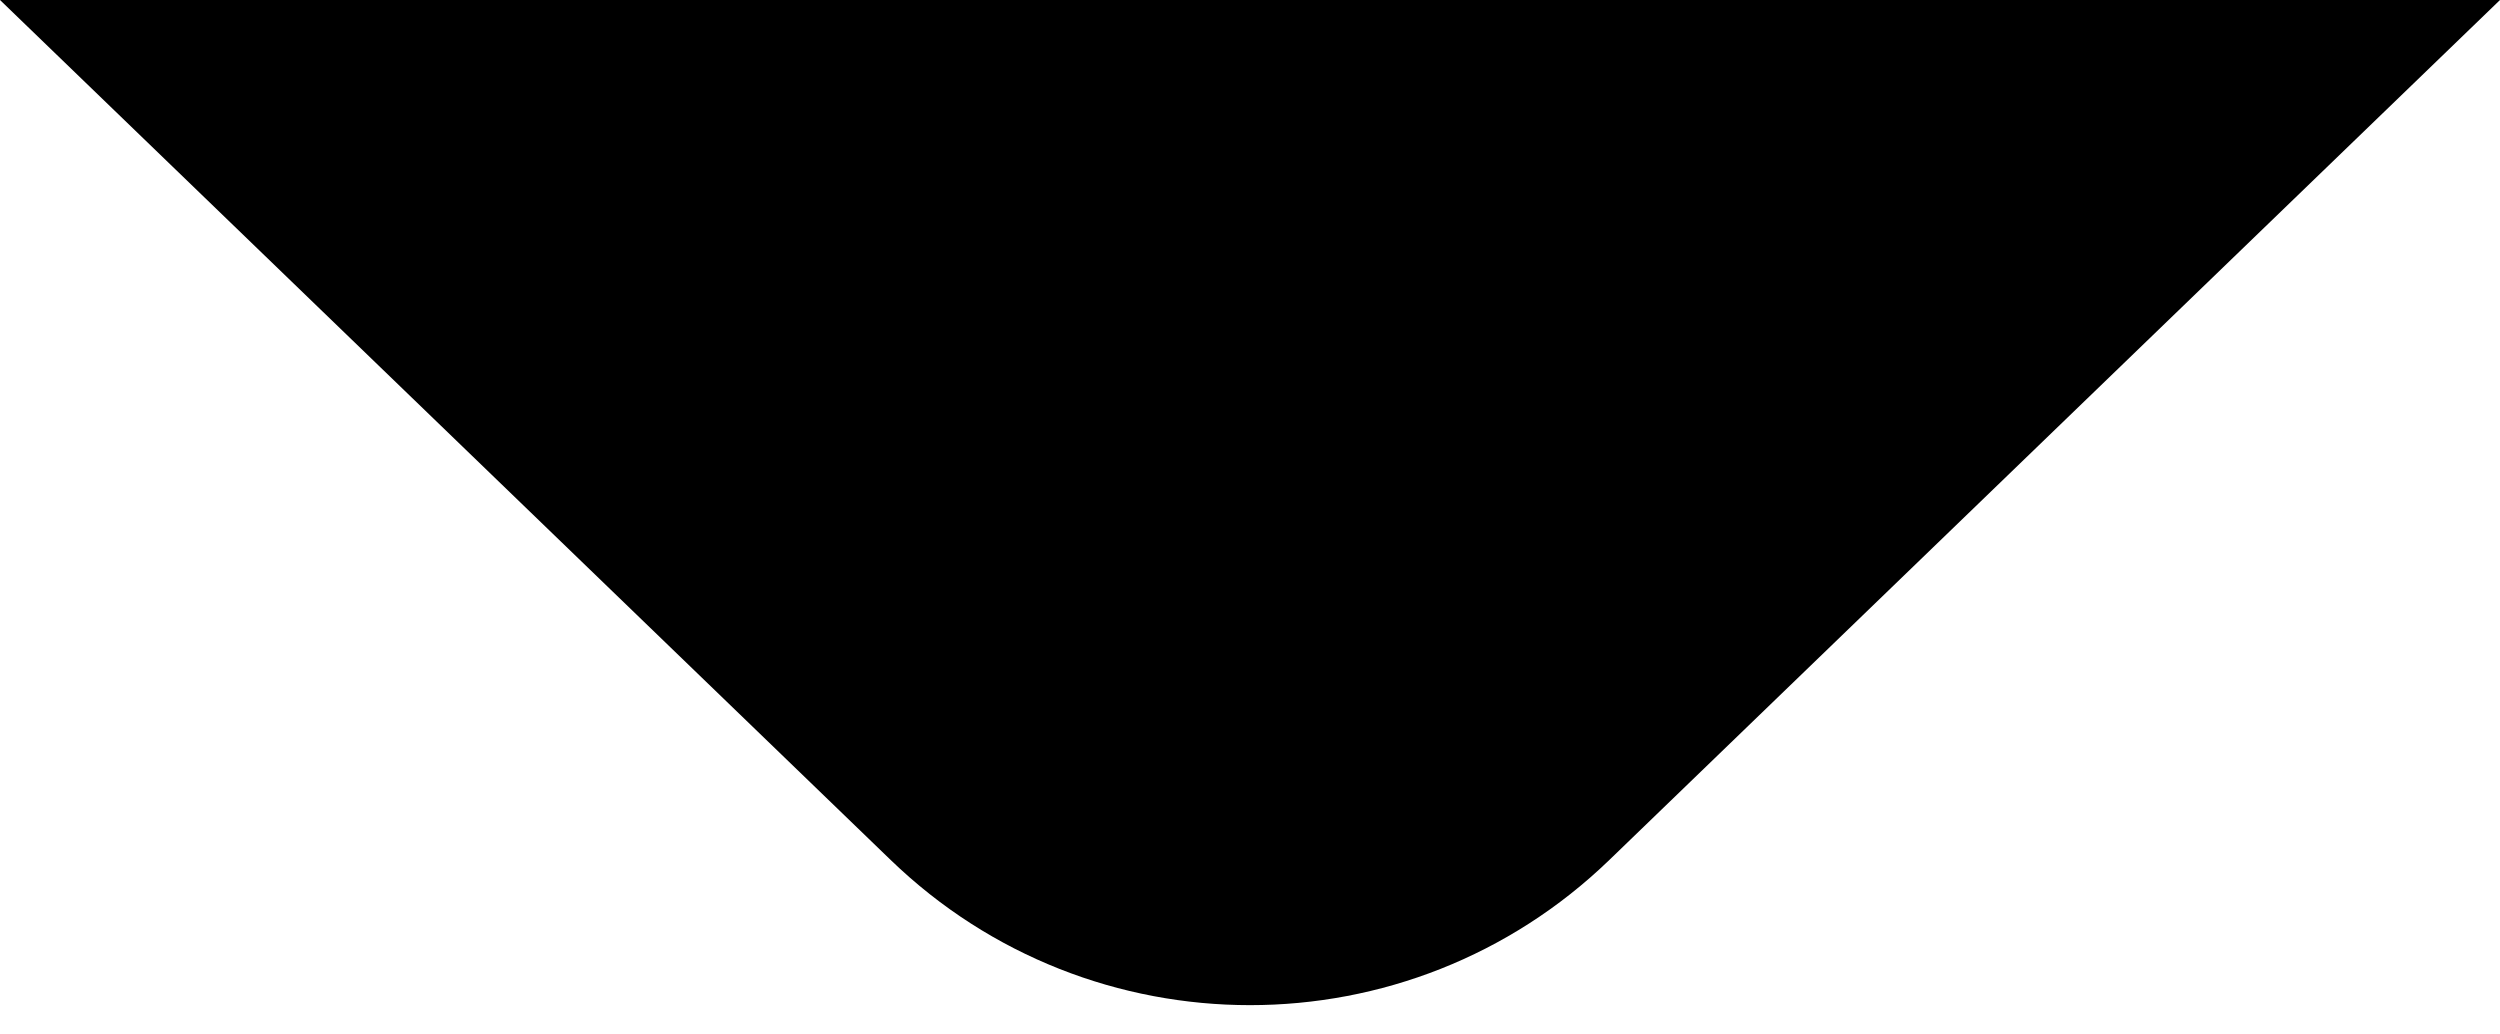 <svg width="29" height="12" viewBox="0 0 29 12" fill="none" xmlns="http://www.w3.org/2000/svg">
<path d="M10.332 9.976L0 0H29L18.668 9.976C16.343 12.221 12.657 12.221 10.332 9.976Z" fill="#000"/>
</svg>
